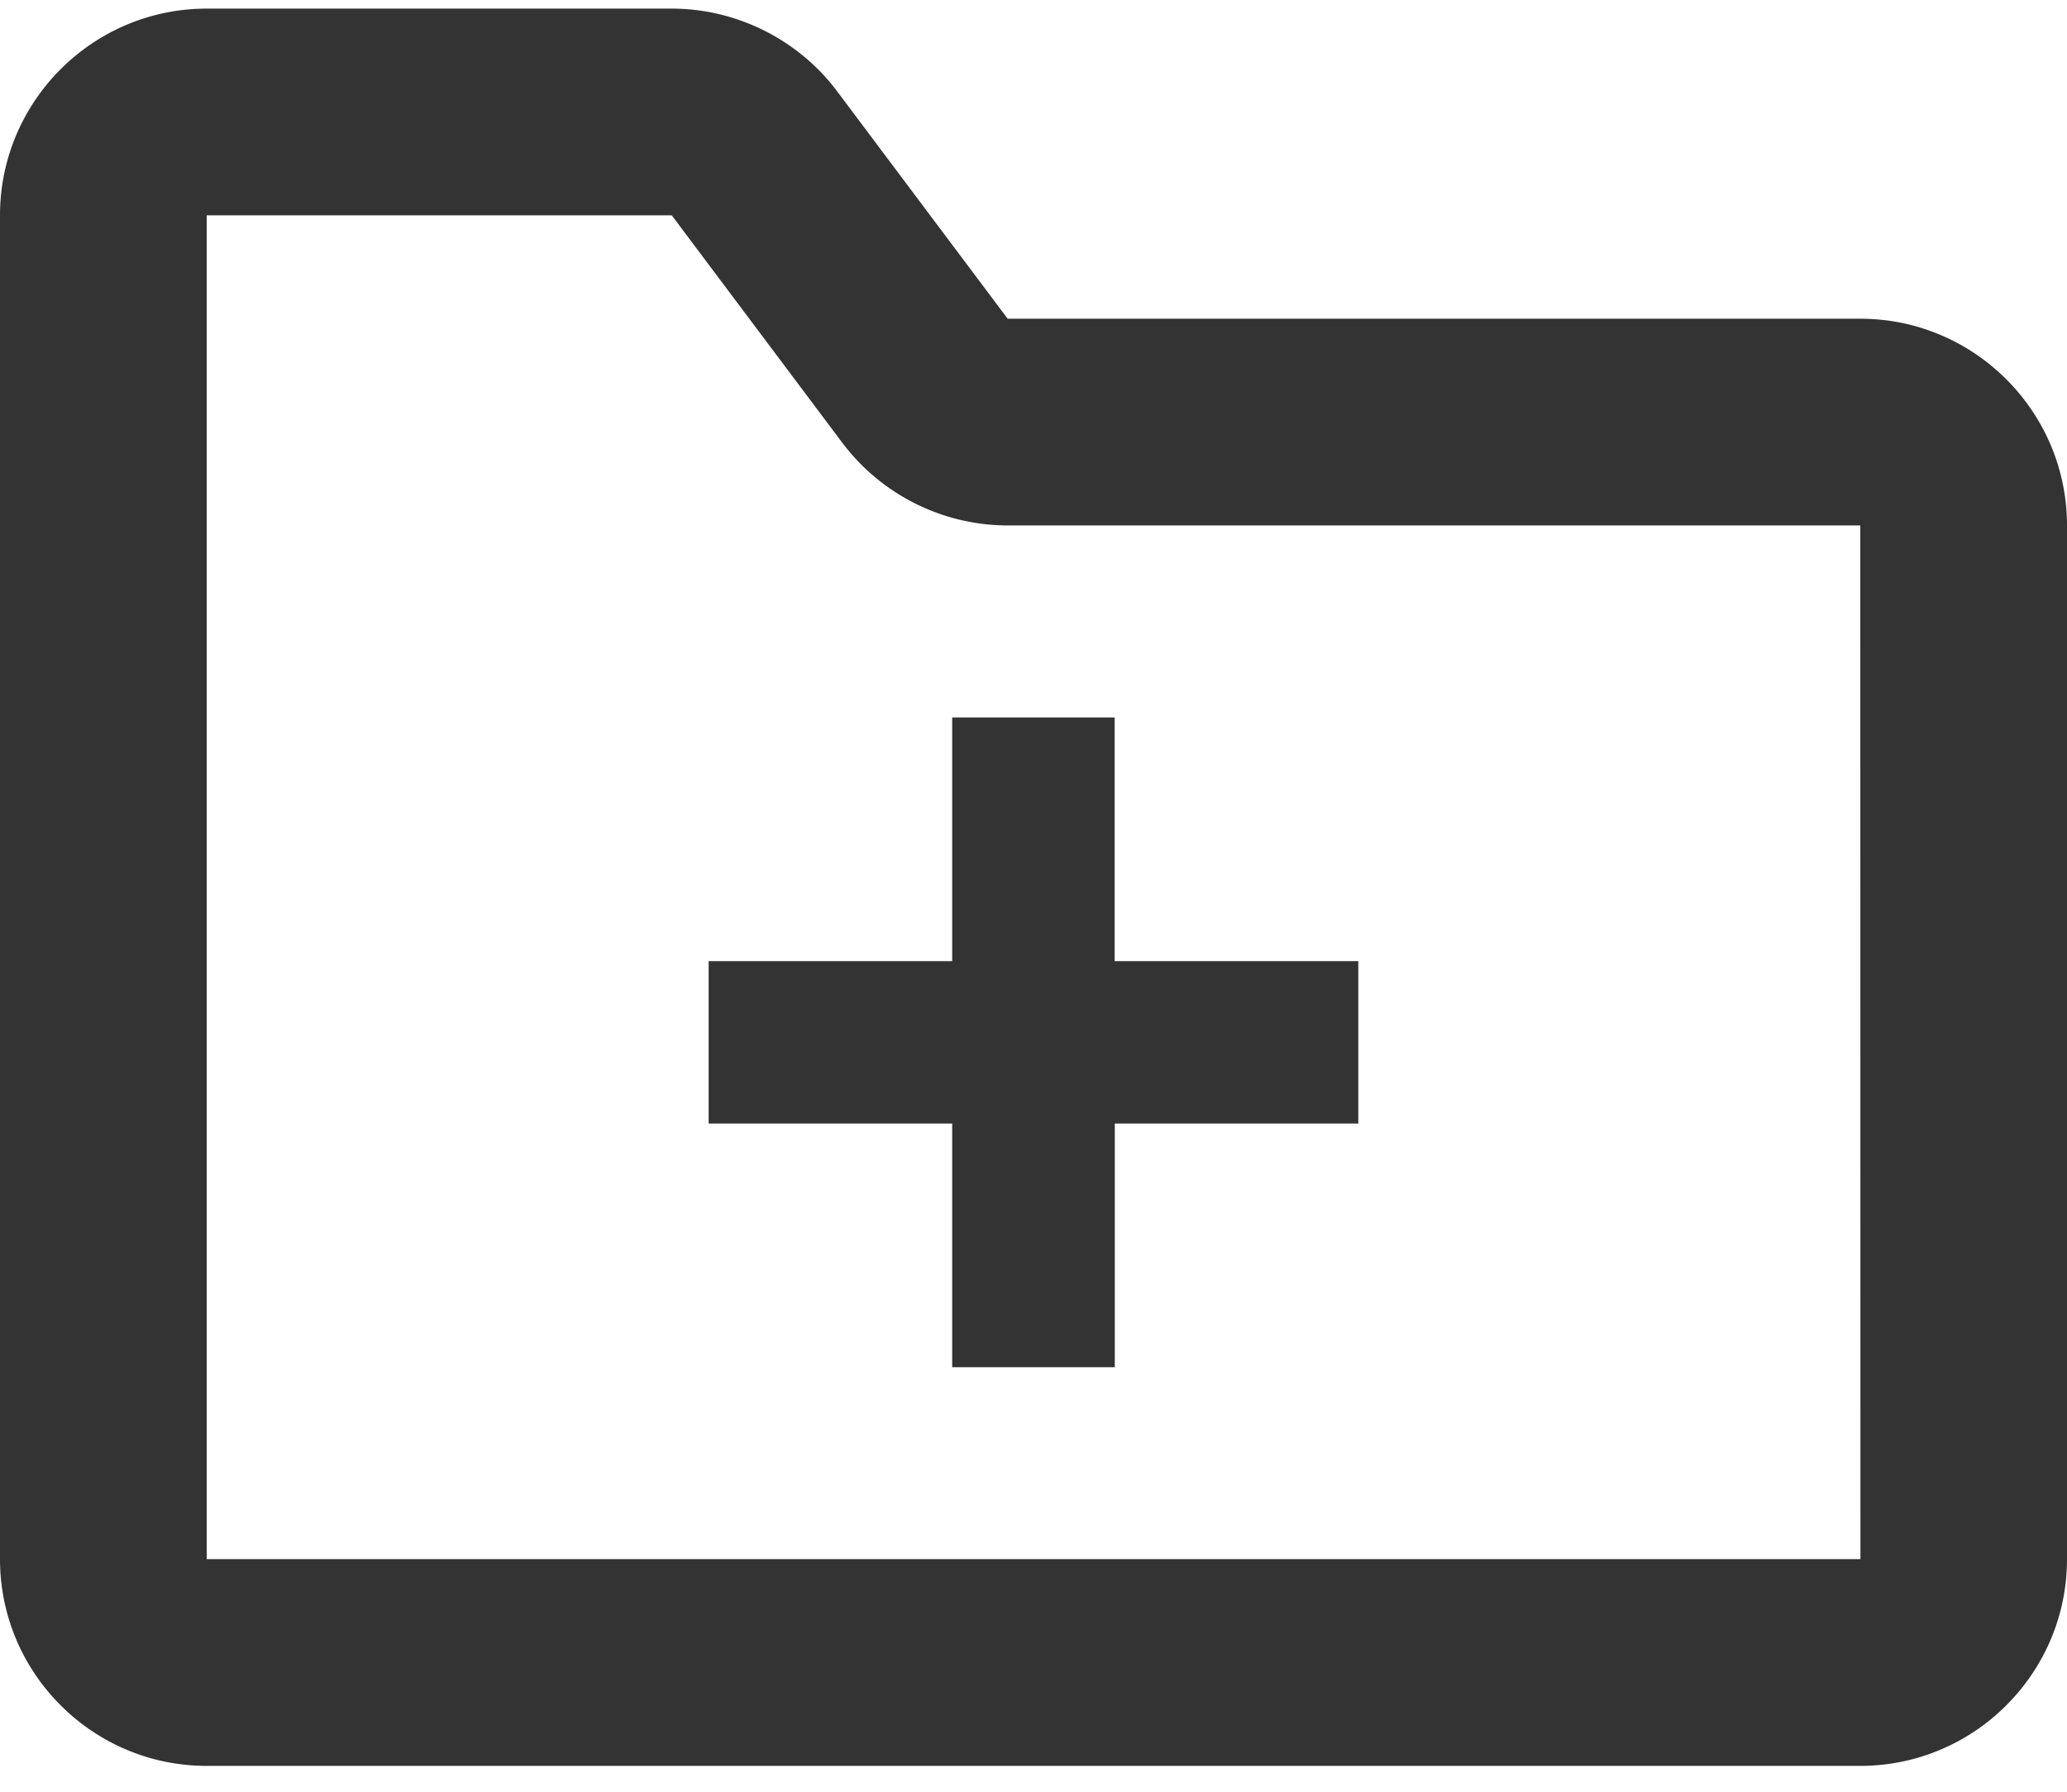 <svg width="30" height="26" fill="none" xmlns="http://www.w3.org/2000/svg"><path fill-rule="evenodd" clip-rule="evenodd" d="M14.625 4.625H27c1.654 0 3 1.347 3 3v15c0 1.654-1.346 3-3 3H3c-1.655 0-3-1.346-3-3v-19.5c0-1.653 1.345-3 3-3h6.75c.939 0 1.838.449 2.4 1.2l2.475 3.3zM3 3.125v19.5h24.002l-.002-15H14.625a3.013 3.013 0 01-2.4-1.2l-2.475-3.3H3zm10.821 7.286h2.357v3.536h3.536v2.357H16.18v3.536h-2.36v-3.536h-3.535v-2.357h3.535V10.41z" fill="#333"/></svg>